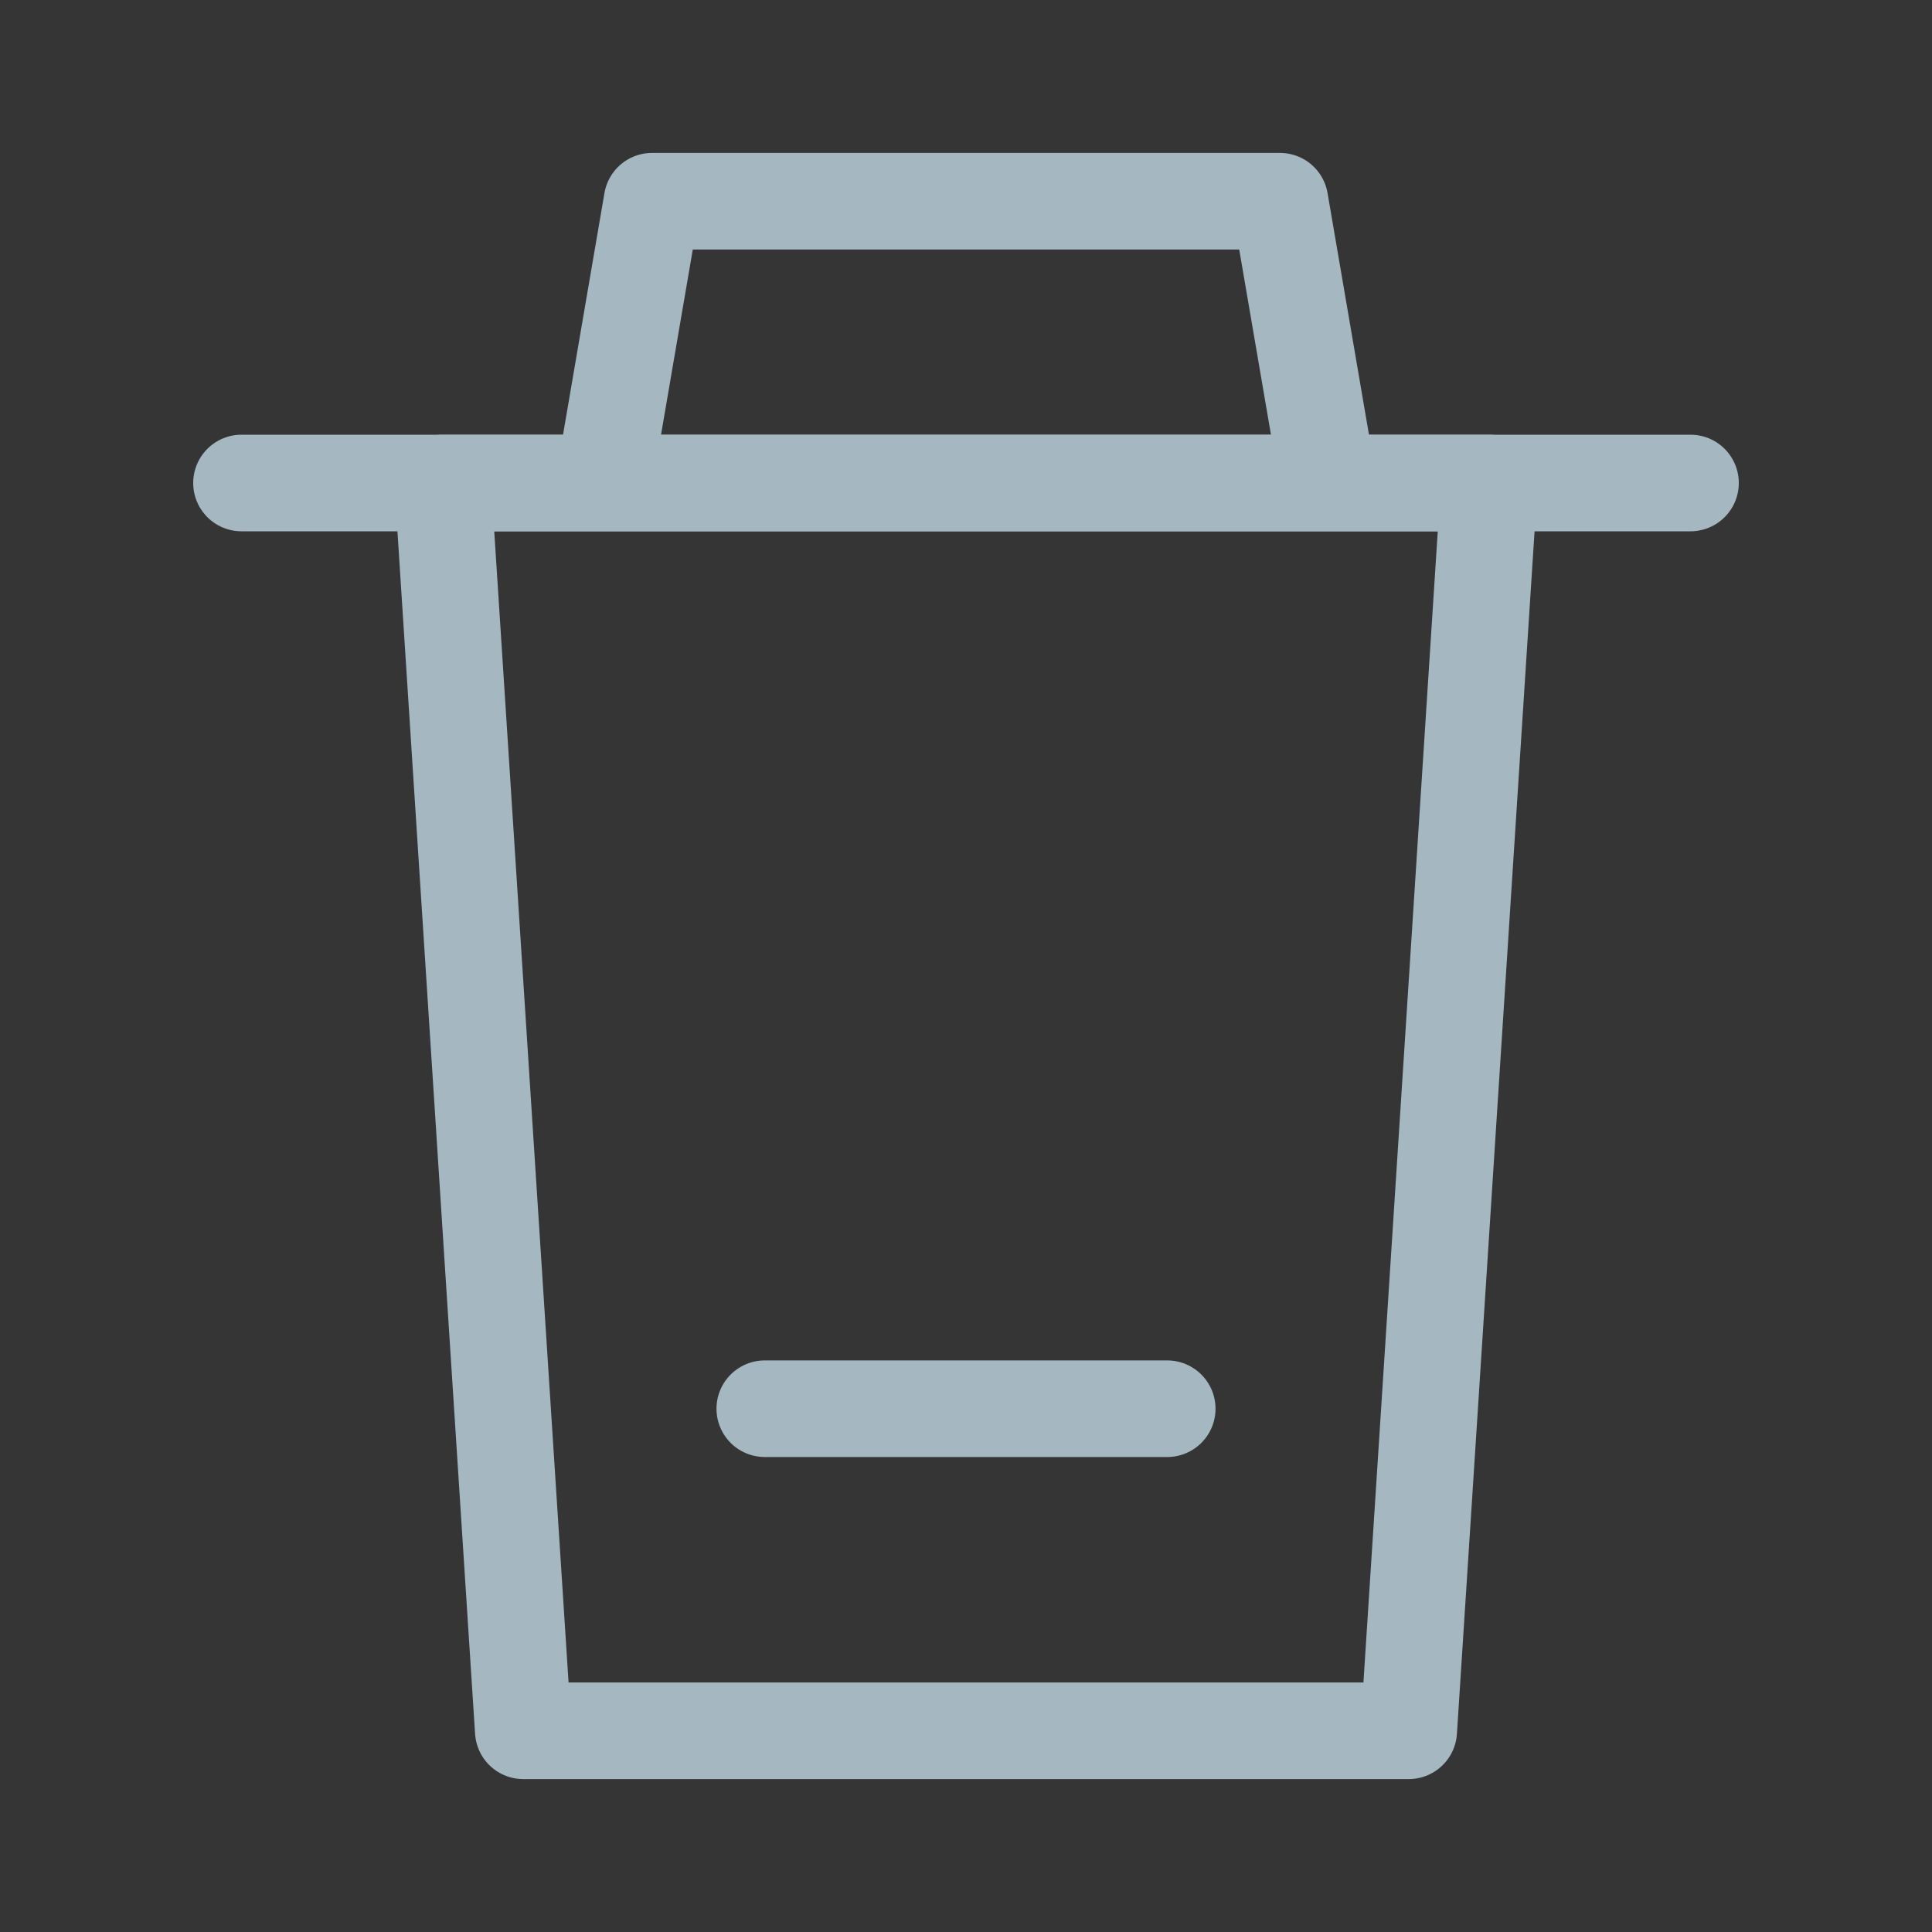 <?xml version="1.0" encoding="UTF-8"?>
<svg width="20px" height="20px" viewBox="0 0 20 20" version="1.1" xmlns="http://www.w3.org/2000/svg" xmlns:xlink="http://www.w3.org/1999/xlink">
    <rect x="0" y="0" width="20" height="20" fill="#333333" stroke="none"/>
    <title>delete-one</title>
    <g id="Page-1" stroke="none" stroke-width="1" fill="none" fill-rule="evenodd">
        <g id="delete-one">
            <rect id="Rectangle" fill-opacity="0.01" fill="#FFFFFF" fill-rule="nonzero" x="0" y="0" width="20" height="20"></rect>
            <polyline id="Path" stroke="#A5B7C0" stroke-linejoin="round" points="6.25 5 6.75 2.083 13.25 2.083 13.75 5"></polyline>
            <line x1="2.5" y1="5" x2="17.5" y2="5" id="Path" stroke="#A5B7C0" stroke-linecap="round"></line>
            <polygon id="Path" stroke="#A5B7C0" stroke-linecap="round" stroke-linejoin="round" points="15.417 5 14.583 17.917 5.417 17.917 4.583 5"></polygon>
            <line x1="7.917" y1="14.583" x2="12.083" y2="14.583" id="Path" stroke="#A5B7C0" stroke-linecap="round"></line>
        </g>
    </g>
</svg>